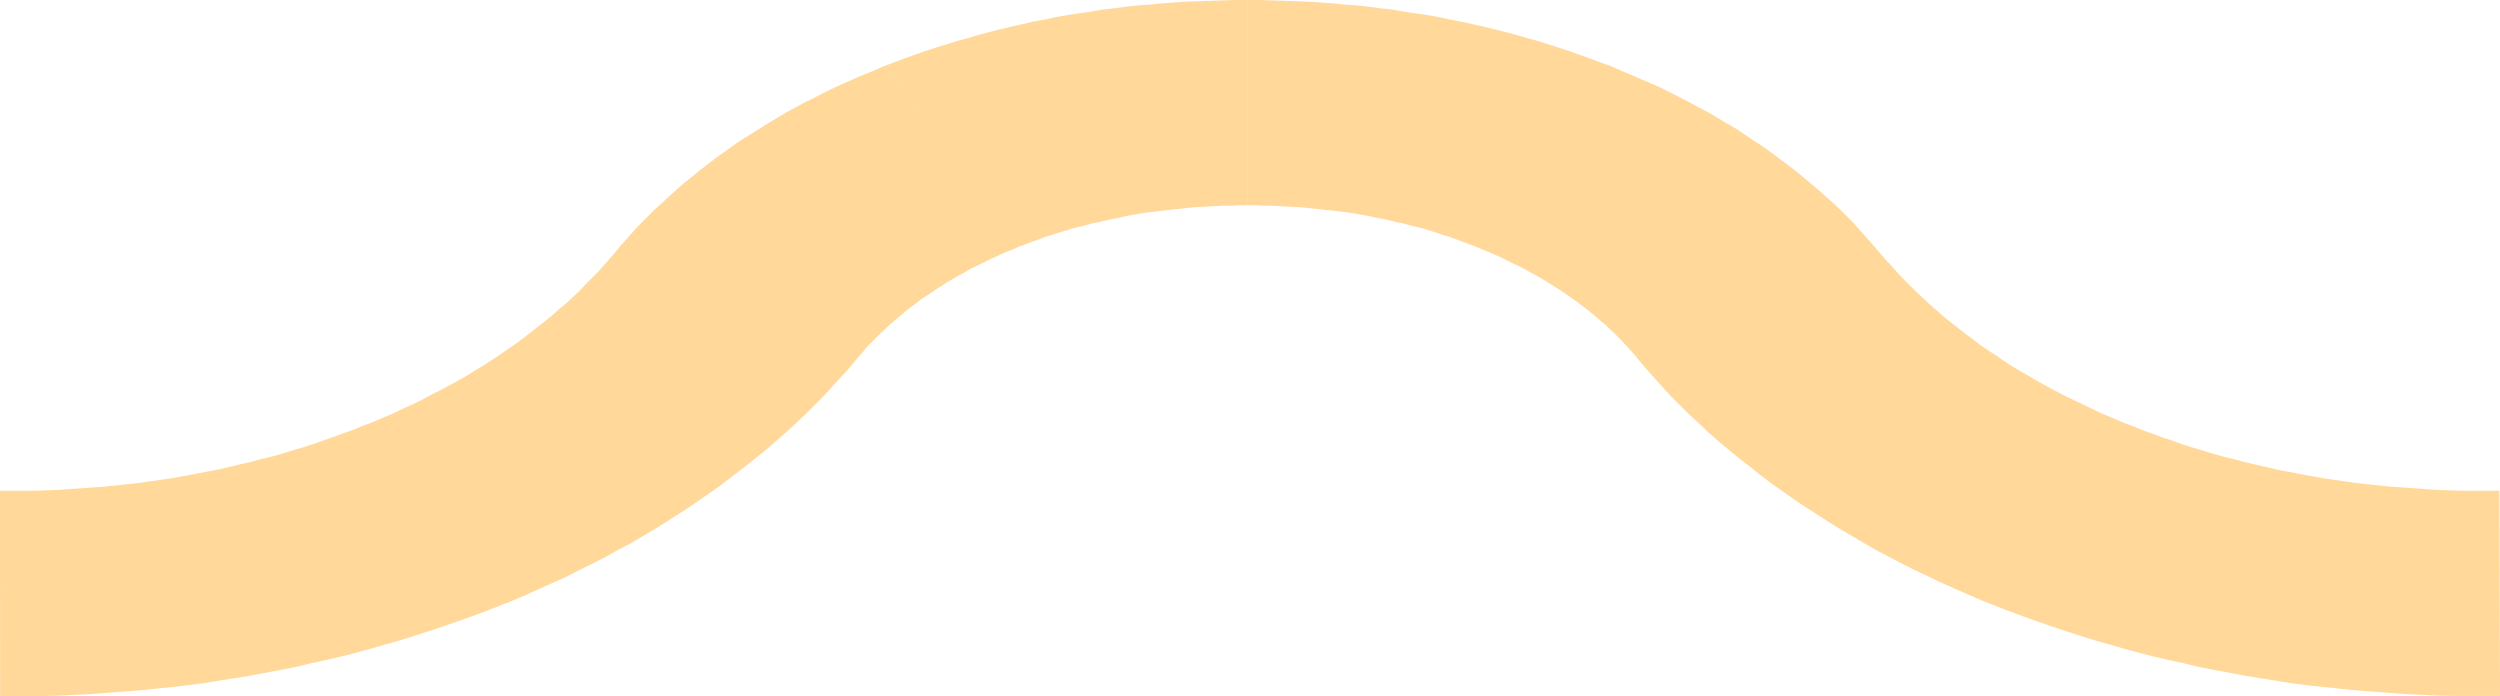 <svg id="b8d2b489-348d-4c3d-9199-68254f724525" data-name="Layer 1" xmlns="http://www.w3.org/2000/svg" viewBox="0 0 60.866 16.946">
  <g id="f63bbf2e-ada8-4f4d-9fbe-6d4f0f5f1a02" data-name="Слой_1">
    <g>
      <polygon points="29.762 0.01 28.882 0.04 28.579 0.061 28.295 0.081 27.992 0.111 27.709 0.132 27.425 0.162 27.132 0.202 26.849 0.233 26.555 0.283 26.272 0.324 26.009 0.364 25.716 0.415 25.442 0.475 25.159 0.526 24.896 0.587 24.623 0.647 24.34 0.718 24.087 0.779 23.824 0.85 23.551 0.931 23.288 1.002 23.035 1.083 22.772 1.163 22.529 1.244 22.266 1.335 22.013 1.426 21.77 1.518 21.527 1.609 24.815 5.999 24.967 5.949 25.119 5.888 25.27 5.837 25.422 5.777 25.584 5.726 25.736 5.676 25.908 5.625 26.07 5.574 26.221 5.534 26.393 5.494 26.576 5.443 26.727 5.413 26.899 5.372 27.071 5.332 27.243 5.301 27.415 5.261 27.577 5.23 27.769 5.2 27.951 5.17 28.123 5.15 28.305 5.129 28.477 5.109 28.67 5.089 28.852 5.069 29.034 5.048 29.226 5.038 29.408 5.028 29.59 5.018 29.793 5.008 29.985 5.008 30.177 4.998 30.369 4.998 30.369 0 30.066 0 29.762 0.01" style="fill: #ffb236;fill-opacity: 0.502"/>
      <path d="M60.62,11.975h-.93l-.293-.01-.283-.01-.293-.02-.283-.02-.283-.02-.283-.02-.293-.03-.283-.03-.273-.03-.273-.04-.283-.04-.273-.04-.273-.051-.273-.051-.263-.051-.273-.051-.263-.061-.263-.061-.263-.061-.263-.071-.253-.061-.253-.071-.263-.081-.243-.071-.253-.081-.253-.091-.243-.081-.243-.091-.233-.081-.243-.101h-0l-.243-.091-.233-.101-.243-.101-.233-.111-.465-.223-.212-.101-.233-.121-.223-.121-.202-.111-.223-.131-.212-.121-.202-.121-.202-.131-.192-.132-.202-.132-.192-.132-.182-.142-.192-.142-.182-.142-.182-.142-.172-.142-.172-.152-.162-.142-.162-.152-.162-.152-.152-.152-.162-.162-.142-.152-.142-.162L45.658,6.33l-.142-.172h-0l-.152-.172L45.213,5.814l-.162-.182-.152-.172L44.565,5.126l-.172-.162-.172-.152-.182-.162-.192-.162L43.665,4.337l-.182-.152-.202-.152-.202-.152-.202-.152-.202-.142-.202-.132-.212-.142-.212-.142-.223-.132-.223-.132-.223-.132-.233-.121-.233-.131-.223-.111-.233-.121-.243-.121-.243-.111-.243-.101-.253-.111-.243-.101-.253-.111h0l-.253-.091-.243-.091-.253-.091-.253-.091-.759-.243-.263-.071L36.684.877,36.421.806,36.168.745,35.885.674,35.612.614,35.339.553l-.273-.051L34.792.442,34.499.391,34.226.351,33.953.31l-.293-.051L33.376.229,33.083.189,32.799.159,32.506.138,32.213.108l-.293-.02L31.626.068,31.322.057,31.029.047,30.746.037,30.442.027h-.304V5.025h.192l.182.01h.202l.192.01.182.01.192.01.182.01.182.02.192.02.182.02.182.02.182.02.172.02.182.03.182.03.162.03.182.04.172.03.172.041.172.04.152.03.172.051.182.04.152.04.162.051.162.051.152.051.172.051.152.061.142.051.162.061.142.051.162.071.152.061.142.061.162.071.142.071.142.071.152.071.142.071.142.081.132.071.142.081.395.243.121.081.263.182.111.081.121.091.111.081.121.101.111.091.101.091.111.091.101.101.111.101.091.091.101.101.091.101.091.101.091.101.091.101H39.618l.202.233.202.233.212.233.212.233.223.223.223.223.233.212.233.223.243.212.253.212.243.202.263.202.253.202.263.202.273.192.273.192.283.192.283.182.283.182.293.182.293.172.293.172.314.182.314.162.304.162.324.162.324.152.314.152.324.142.344.152.334.142.668.263.668.243.354.121.334.111.344.111.354.111.354.101.354.101.364.101.354.091.354.081.374.081.374.091.364.071.749.142.384.061.374.061.374.061.395.051.769.081.395.04.384.03.395.03.405.03.384.02.405.02.405.01H60.635Q60.627,14.471,60.62,11.975Z" transform="translate(0.231 -0.027)" style="fill: #ffb236;fill-opacity: 0.502"/>
      <path d="M21.296,1.636l-.253.111-.253.101-.253.111-.233.101-.243.111-.243.121-.233.121-.233.111-.233.131-.233.121-.212.131-.223.132-.223.142-.425.263-.202.142-.212.152-.202.142-.192.152-.202.152-.182.152-.192.152-.182.162-.182.162-.172.162-.172.152-.334.334-.162.172-.162.182-.152.172-.142.172h-0l-.142.162-.142.162-.142.162-.303.303-.152.162-.162.152-.162.152-.172.142-.172.152-.172.142-.182.142-.182.142-.182.142-.192.142L12.11,8.546l-.192.132-.202.132-.202.131-.202.121-.212.132-.212.121-.212.111-.223.121-.223.111-.223.121L9.773,9.891l-.223.101-.233.111-.243.101-.233.101-.243.091-.243.101-.233.081L7.871,10.67l-.233.081-.253.091-.253.081-.243.071-.263.081-.253.071-.253.061-.263.071-.273.061-.253.061-.263.061-.273.051-.263.051-.273.051-.273.051-.273.04-.283.04-.273.04-.283.03-.283.03-.283.03-.283.02-.283.02-.283.02-.293.02-.283.01-.293.01H-.231q.002,2.499.003,4.998H.799l.405-.01.395-.02.395-.02.405-.03.395-.03.384-.03.395-.04.384-.04L4.34,16.71l.384-.051.384-.061.374-.061.384-.061.749-.142.364-.071.374-.091.374-.081.354-.081.354-.091.364-.101.354-.101L9.51,15.617l.354-.111.334-.111.344-.111.688-.243.334-.121.334-.132.334-.132.334-.142.334-.152.324-.142.334-.152.314-.162.314-.152.314-.162.304-.172.314-.162.293-.172.304-.182.293-.182.283-.182.283-.182.273-.192.283-.192.263-.192.263-.202.263-.202.506-.405.243-.212.243-.212.243-.223.223-.212.445-.445.212-.233.425-.465.192-.233.091-.101.091-.111.081-.091.101-.101.101-.101.091-.091.111-.101.101-.101.111-.091.101-.091.111-.091.121-.101.111-.081.121-.091.111-.091.132-.081.121-.081.132-.091.132-.081.121-.081.142-.081.142-.081.132-.071.132-.081.152-.071.142-.071.142-.071.152-.071.152-.071.142-.061.162-.061.152-.071Z" transform="translate(0.231 -0.027)" style="fill: #ffb236;fill-opacity: 0.502"/>
    </g>
  </g>
</svg>
